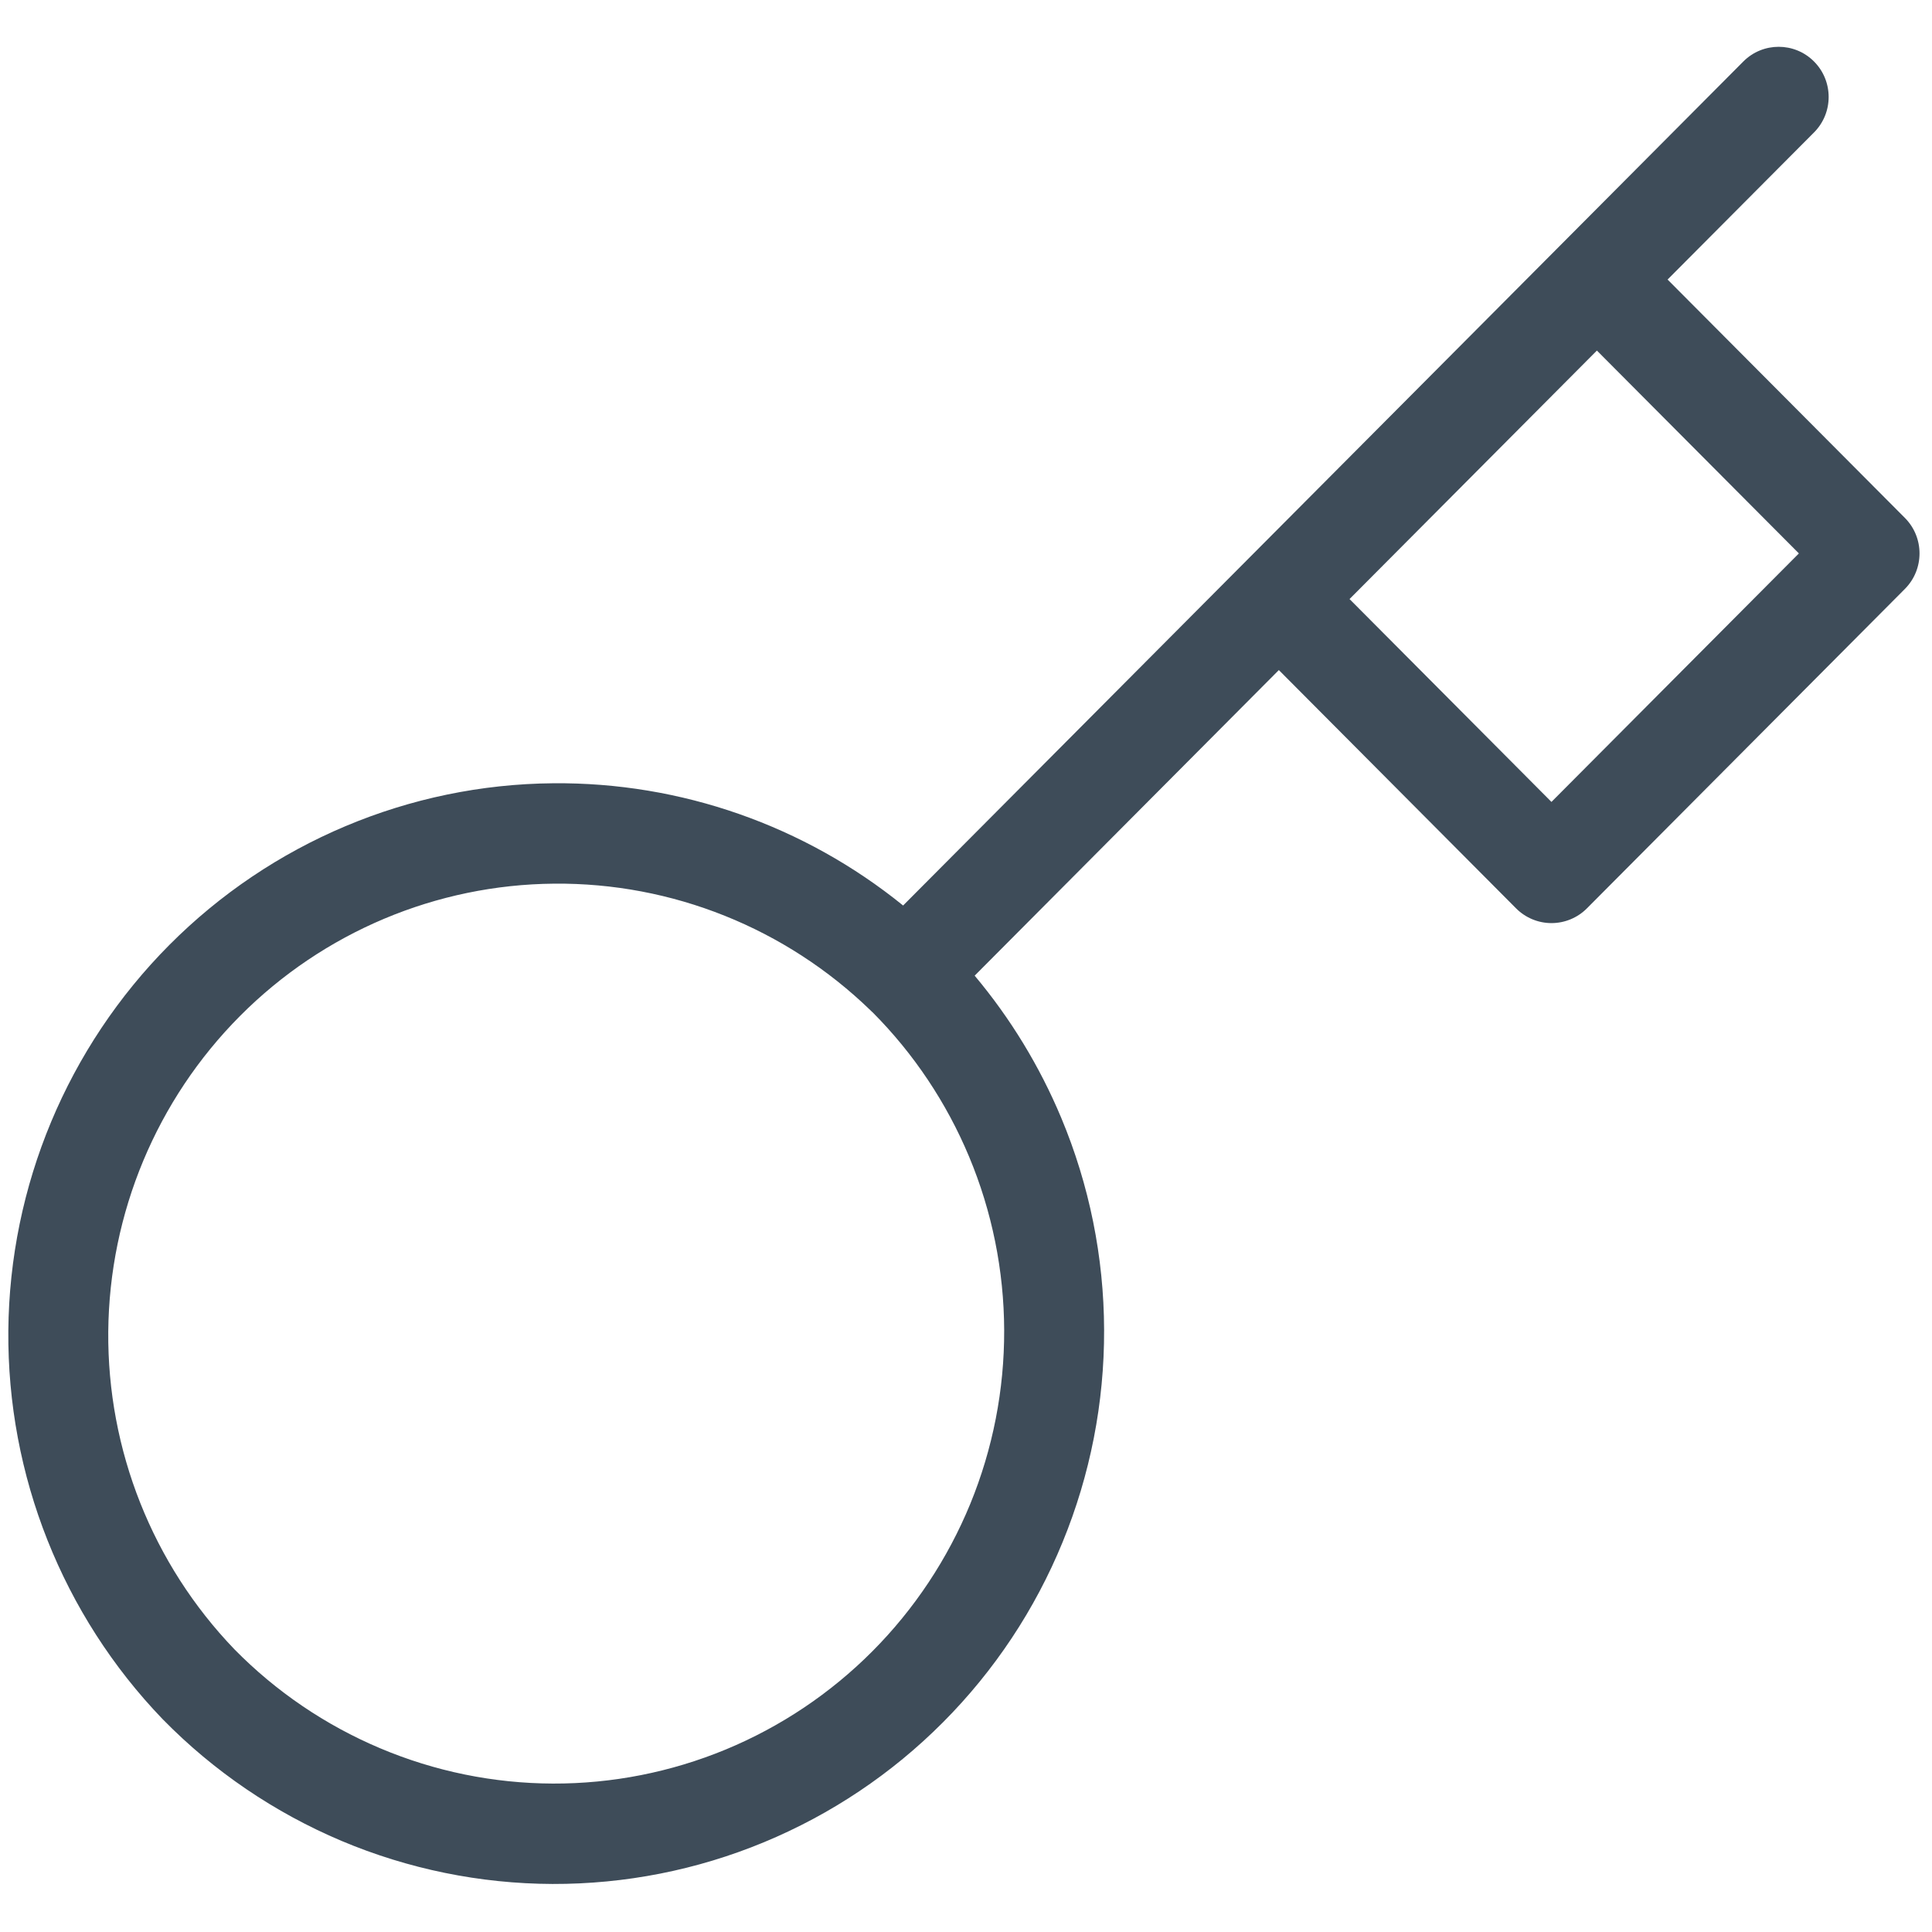 <svg width="29" height="29" viewBox="0 0 29 29" fill="none" 
  xmlns="http://www.w3.org/2000/svg">
  <path fill-rule="evenodd" clip-rule="evenodd" d="M27.229 0.923C27.522 1.217 27.522 1.694 27.229 1.988L25.031 4.196L28.593 7.774C28.886 8.068 28.886 8.546 28.593 8.84L23.819 13.636C23.678 13.777 23.487 13.856 23.288 13.856C23.09 13.856 22.899 13.777 22.758 13.636L19.196 10.058L14.63 14.645C15.167 15.285 15.605 16.004 15.929 16.778C16.351 17.786 16.57 18.868 16.573 19.961C16.577 21.054 16.365 22.137 15.95 23.148C15.536 24.159 14.926 25.078 14.156 25.851C13.387 26.624 12.473 27.236 11.466 27.653C10.46 28.07 9.382 28.282 8.293 28.279C7.205 28.275 6.128 28.055 5.125 27.632C4.122 27.208 3.211 26.59 2.447 25.811L2.441 25.805C0.938 24.242 0.107 22.148 0.125 19.974C0.144 17.801 1.012 15.722 2.542 14.184C4.072 12.647 6.142 11.775 8.305 11.757C10.222 11.74 12.076 12.393 13.556 13.592L26.168 0.923C26.461 0.629 26.936 0.629 27.229 0.923ZM23.97 5.262L20.257 8.992L23.288 12.037L27.002 8.307L23.97 5.262ZM13.1 15.197C13.089 15.187 13.078 15.178 13.068 15.167C11.794 13.932 10.089 13.248 8.318 13.264C6.548 13.279 4.855 13.992 3.603 15.25C2.351 16.508 1.641 18.209 1.625 19.987C1.61 21.765 2.289 23.477 3.518 24.756C4.142 25.391 4.886 25.896 5.706 26.242C6.527 26.589 7.408 26.769 8.299 26.772C9.189 26.775 10.071 26.601 10.895 26.26C11.718 25.919 12.466 25.418 13.096 24.785C13.725 24.153 14.224 23.401 14.564 22.574C14.903 21.747 15.076 20.861 15.073 19.966C15.07 19.071 14.891 18.186 14.546 17.361C14.208 16.553 13.717 15.817 13.1 15.197Z" fill="#3E4C59"/>
</svg>
